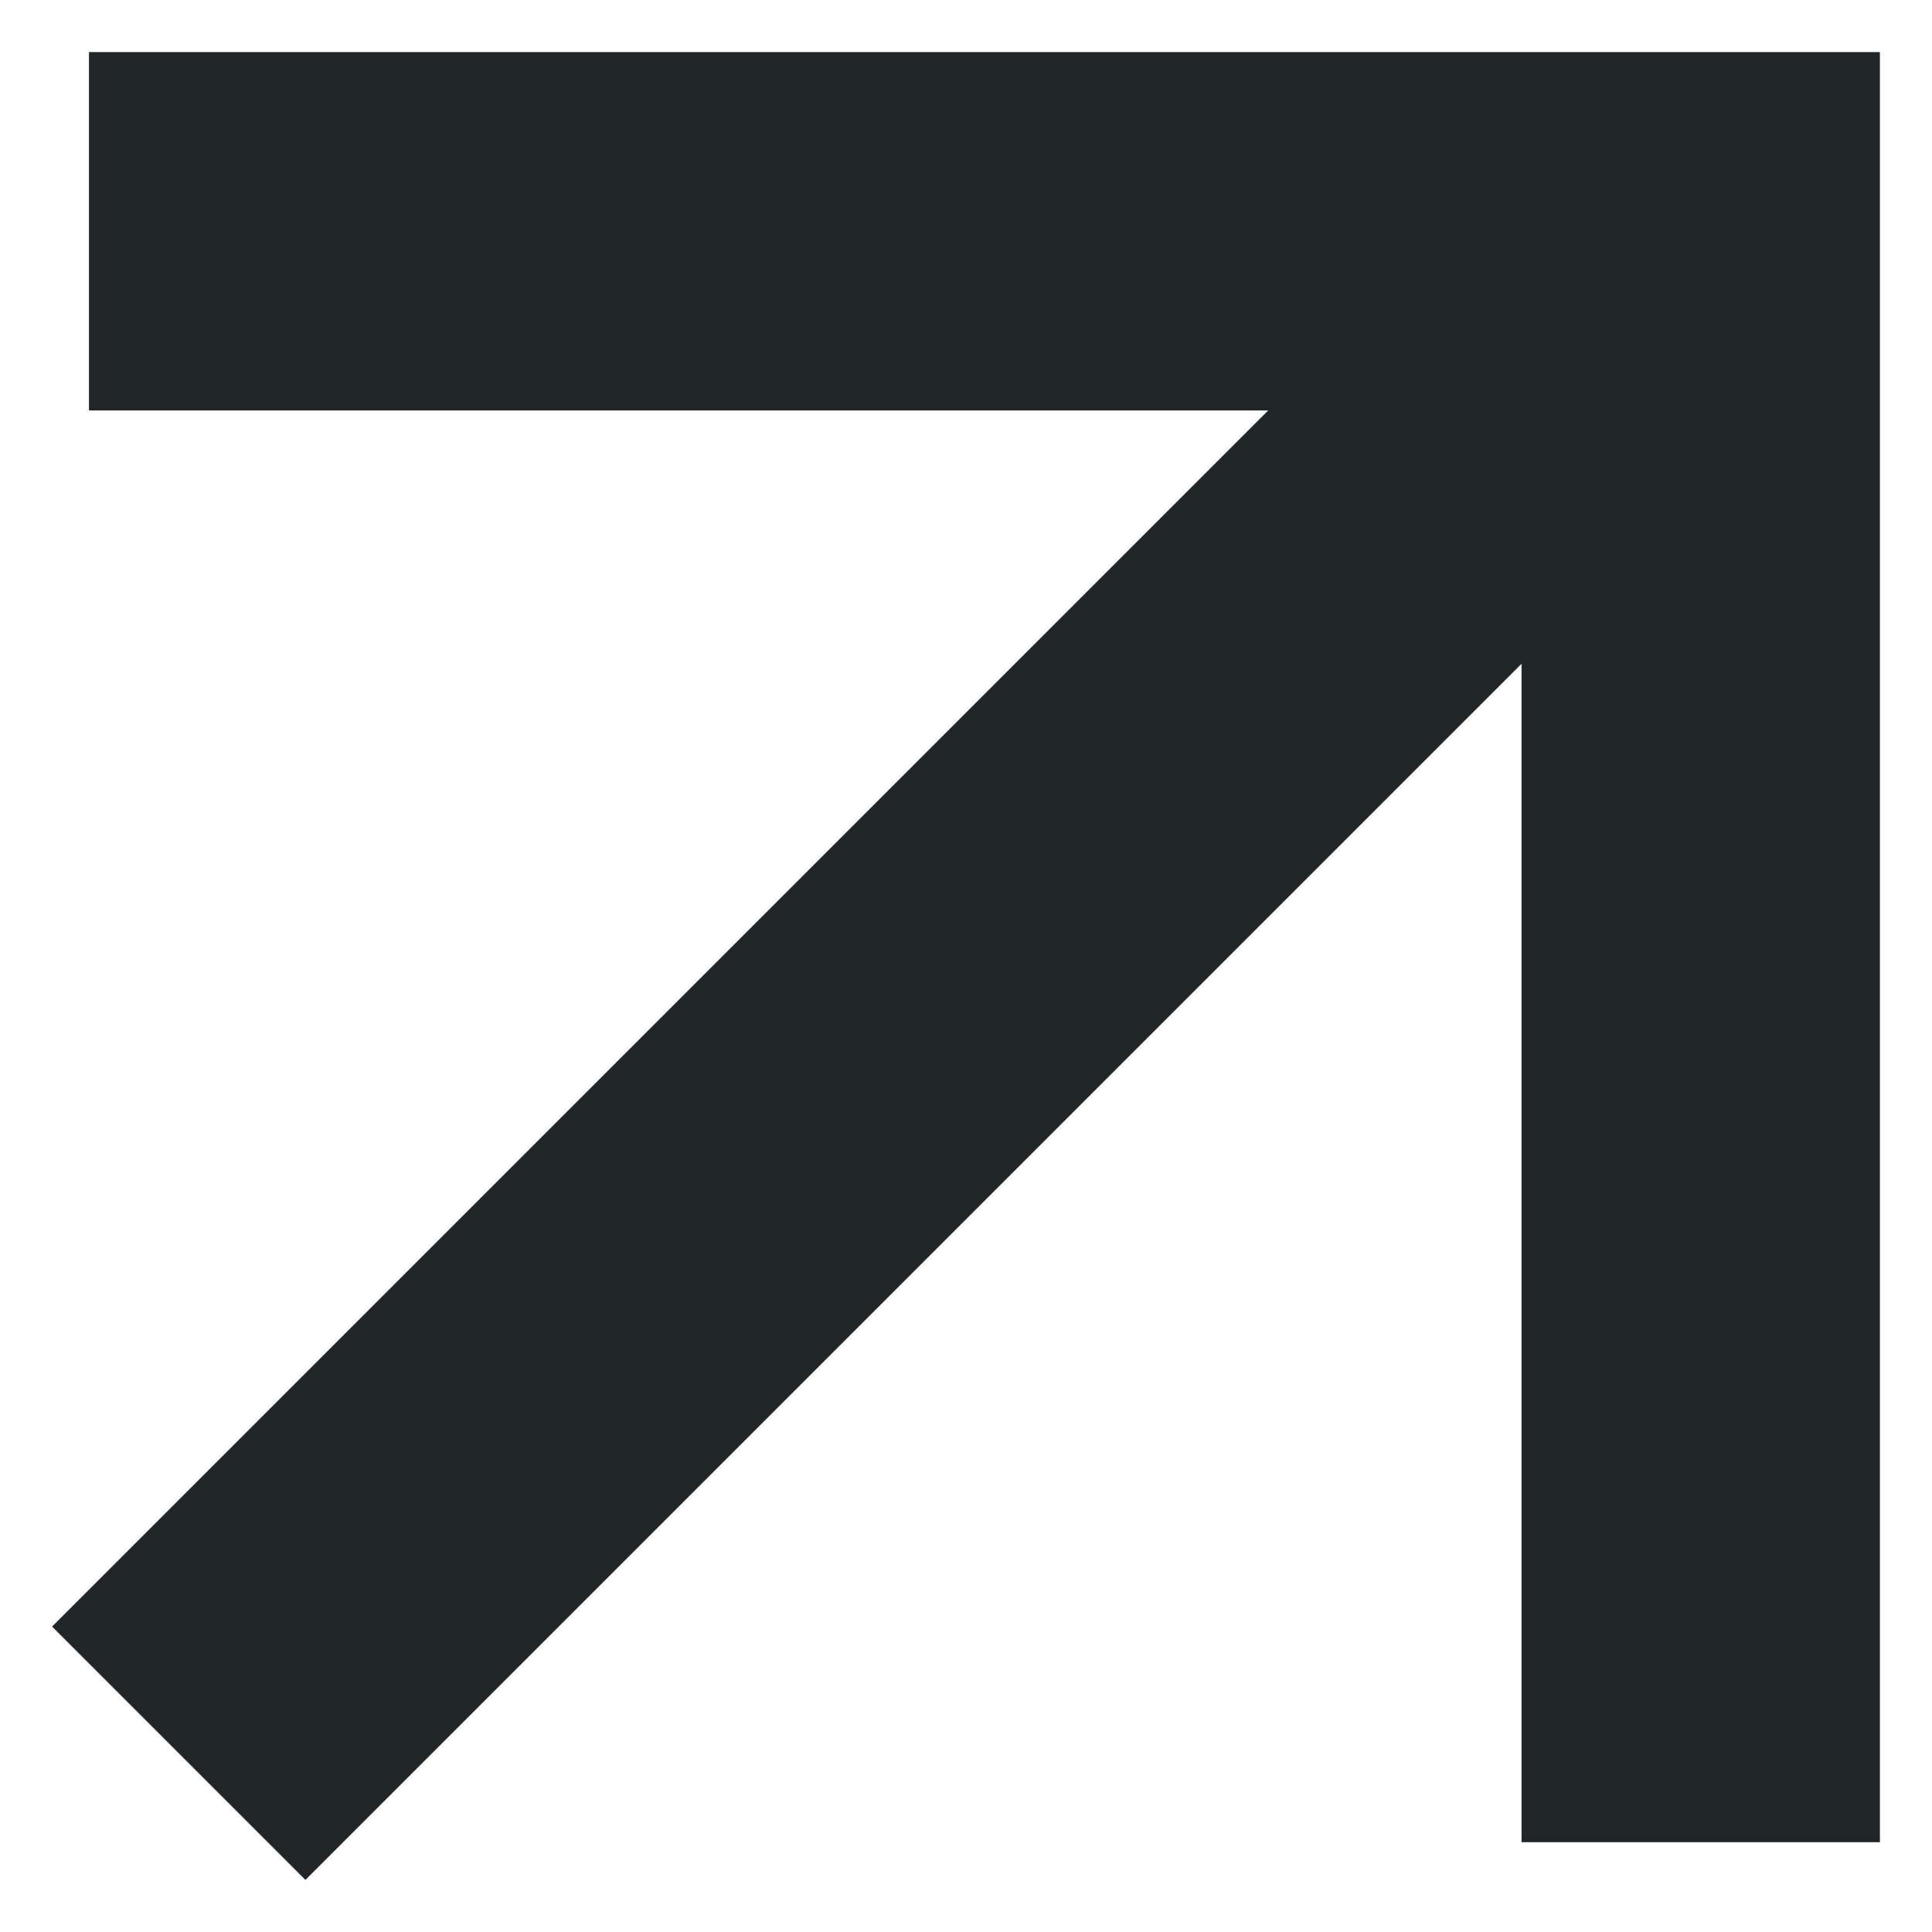 <svg id="Layer_1" data-name="Layer 1" xmlns="http://www.w3.org/2000/svg" viewBox="0 0 24.1 24.1"><defs><style>.cls-1{fill:#202527;}</style></defs><polygon class="cls-1" points="18.98 0.65 1.11 0.65 1.11 5.12 15.82 5.12 0.65 20.29 3.81 23.45 18.98 8.28 18.98 22.98 23.45 22.98 23.45 5.12 23.45 0.65 18.98 0.65"/></svg>